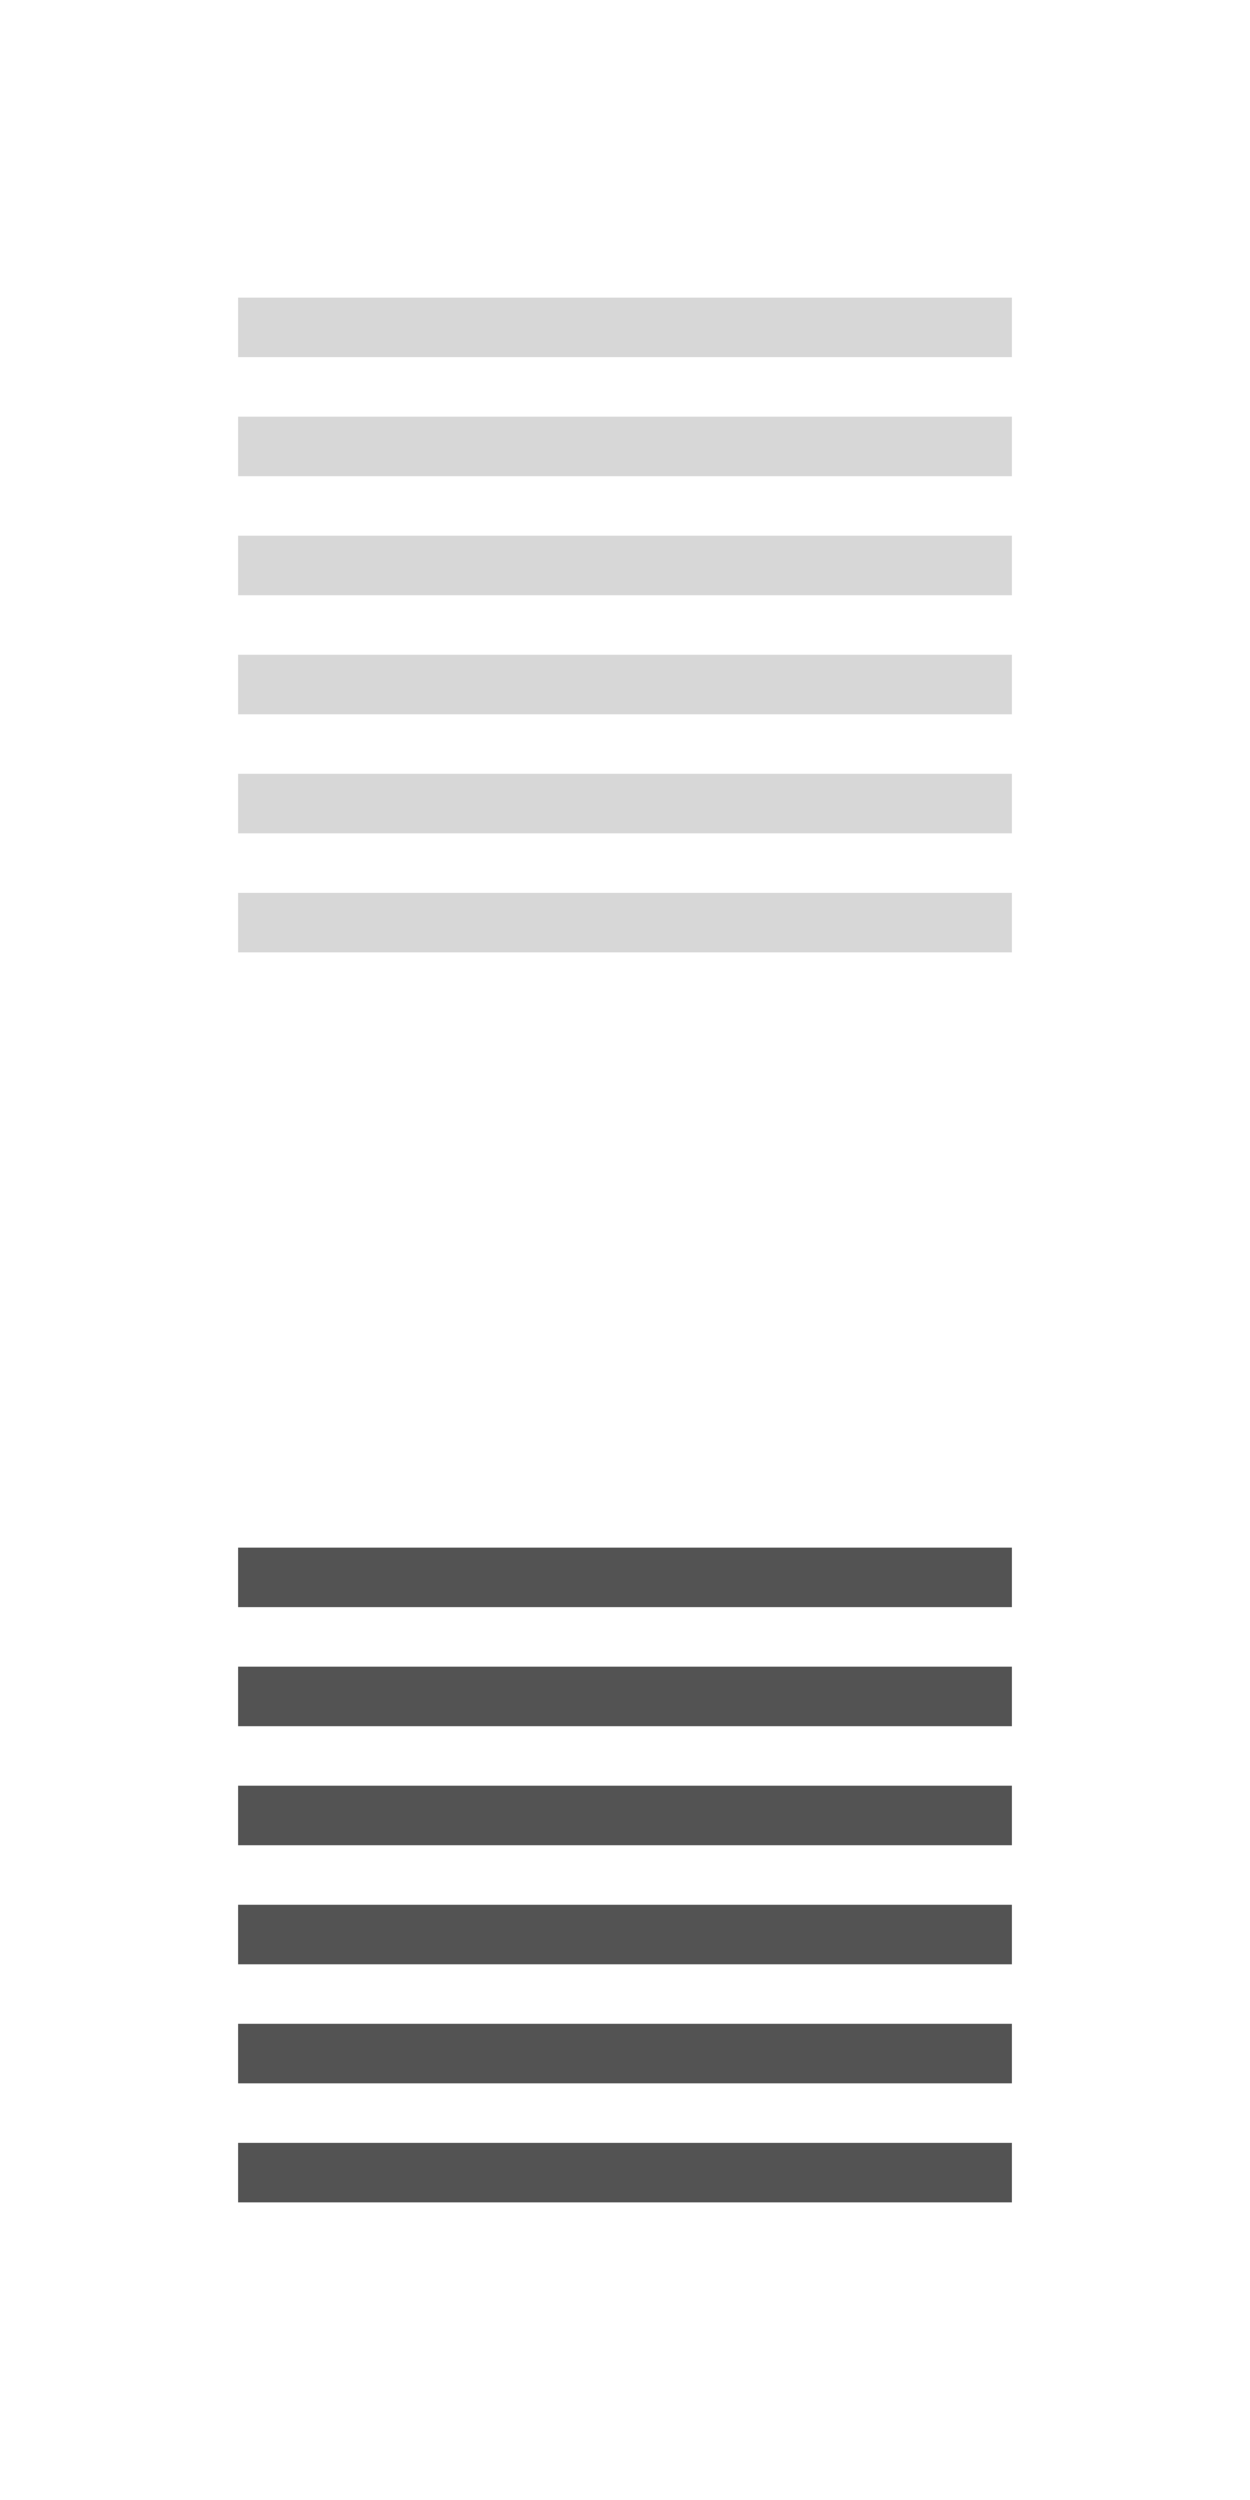 <?xml version="1.0" encoding="utf-8"?>
<!-- Generator: Adobe Illustrator 22.0.1, SVG Export Plug-In . SVG Version: 6.00 Build 0)  -->
<svg version="1.2" baseProfile="tiny" id="Untitled-Page_x25_201"
	 xmlns="http://www.w3.org/2000/svg" xmlns:xlink="http://www.w3.org/1999/xlink" x="0px" y="0px" viewBox="0 0 21 42"
	 xml:space="preserve">
<g>
	<g>
		<path fill="#D7D7D7" d="M17,15v1H4v-1H17z M17,13v1H4v-1H17z M17,11v1H4v-1H17z M17,9v1H4V9H17z M17,7v1H4V7H17z M17,5v1H4V5H17z"
			/>
	</g>
</g>
<g>
	<g>
		<path fill="#535353" d="M17,36v1H4v-1H17z M17,34v1H4v-1H17z M17,32v1H4v-1H17z M17,30v1H4v-1H17z M17,28v1H4v-1H17z M17,26v1H4
			v-1H17z"/>
	</g>
</g>
</svg>
